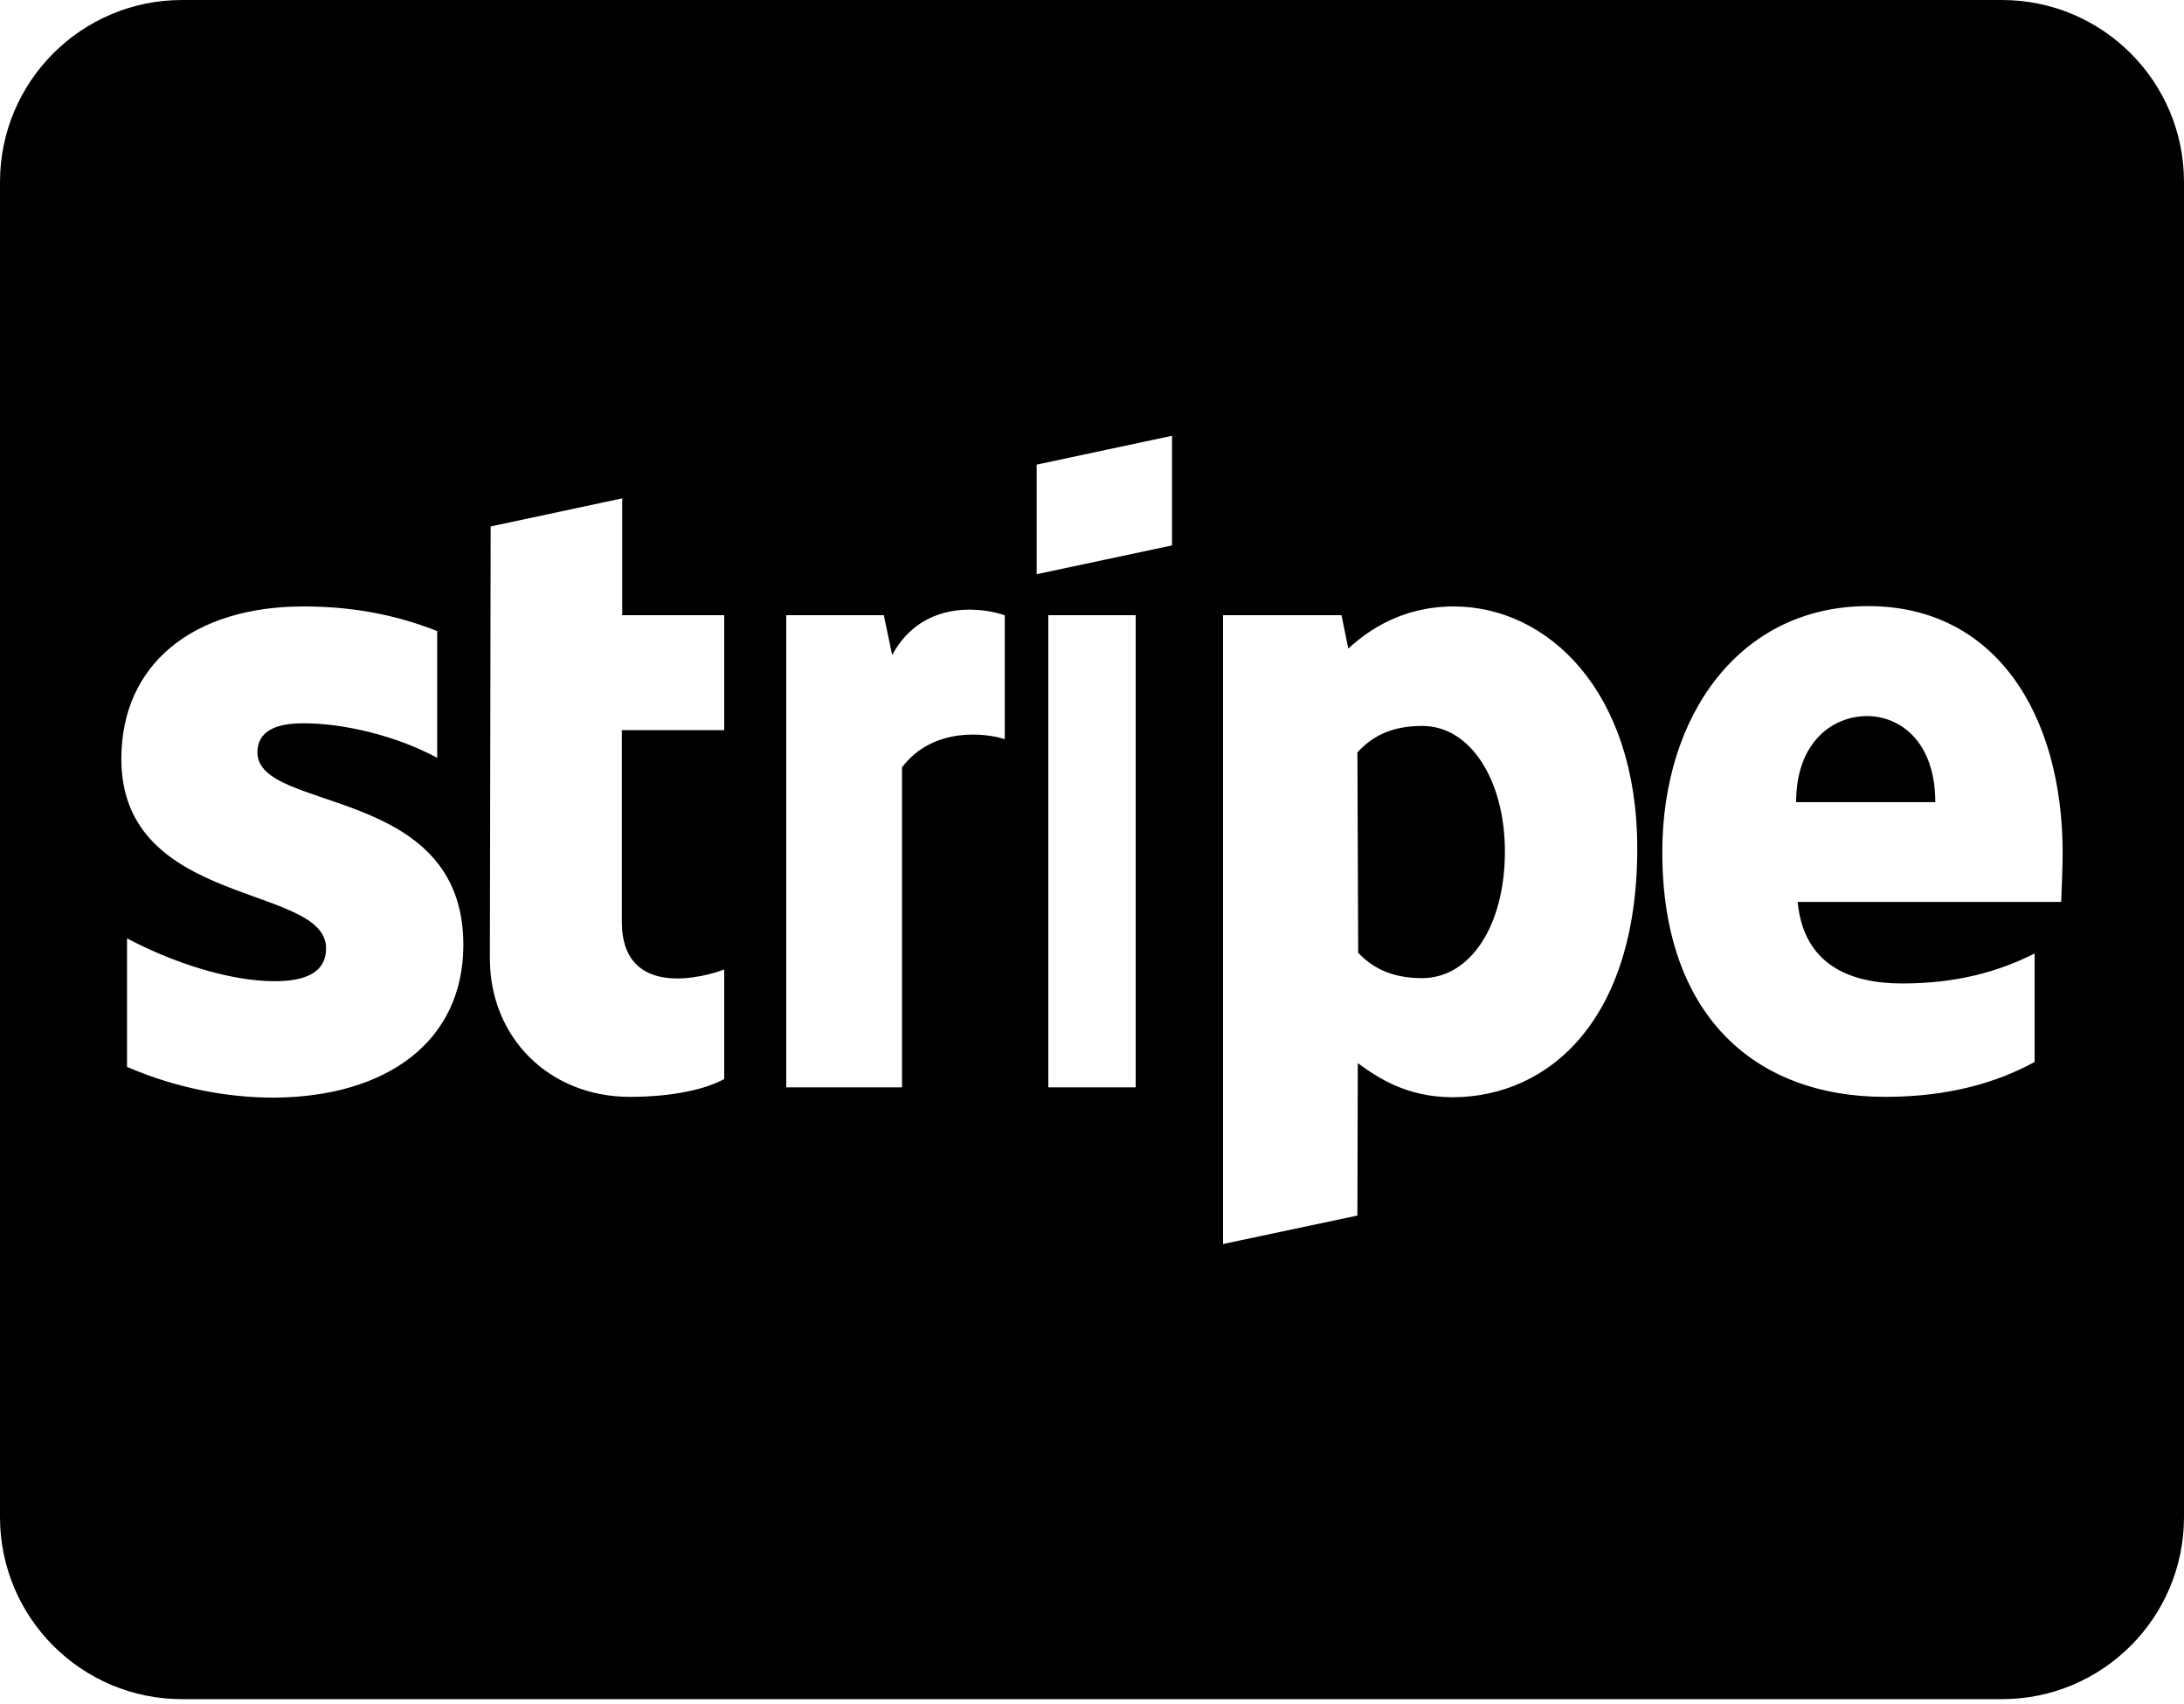 ﻿<?xml version="1.0" encoding="utf-8"?>
<svg version="1.1" xmlns:xlink="http://www.w3.org/1999/xlink" width="50px" height="39px" xmlns="http://www.w3.org/2000/svg">
  <defs>
    <pattern id="BGPattern" patternUnits="userSpaceOnUse" alignment="0 0" imageRepeat="None" />
    <mask fill="white" id="Clip691">
      <path d="M 32.552 16.615  C 33.672 16.606  34.453 17.873  34.453 19.488  C 34.453 21.146  33.689 22.387  32.552 22.387  C 31.832 22.387  31.398 22.127  31.094 21.806  L 31.076 17.222  C 31.398 16.866  31.84 16.615  32.552 16.615  Z M 45.833 0  C 48.134 0  50 1.866  50 4.167  L 50 34.722  C 50 37.023  48.134 38.889  45.833 38.889  L 4.167 38.889  C 1.866 38.889  0 37.023  0 34.722  L 0 4.167  C 0 1.866  1.866 0  4.167 0  L 45.833 0  Z M 6.276 25.122  C 8.845 25.104  10.608 23.845  10.608 21.623  C 10.608 17.951  5.894 18.611  5.894 17.222  C 5.894 16.745  6.293 16.554  6.944 16.554  C 7.882 16.554  9.071 16.84  10.009 17.344  L 10.009 14.444  C 8.984 14.036  7.969 13.88  6.944 13.88  C 4.444 13.88  2.778 15.182  2.778 17.37  C 2.778 20.781  7.465 20.226  7.465 21.701  C 7.465 22.274  6.97 22.457  6.285 22.457  C 5.26 22.457  3.95 22.031  2.908 21.476  L 2.908 24.418  C 4.054 24.913  5.217 25.122  6.276 25.122  Z M 16.58 14.08  L 16.589 14.08  L 14.245 14.08  L 14.245 11.406  L 11.233 12.049  L 11.215 21.936  C 11.215 23.759  12.587 25.104  14.418 25.104  C 15.425 25.104  16.172 24.922  16.58 24.696  L 16.58 22.188  C 16.189 22.344  14.236 22.908  14.236 21.094  L 14.236 16.71  L 16.58 16.71  L 16.58 14.08  Z M 23.003 14.08  L 22.995 14.08  C 22.587 13.932  21.146 13.663  20.425 14.991  L 20.234 14.08  L 18 14.08  L 18 24.887  L 20.651 24.887  L 20.651 17.561  C 21.38 16.606  22.613 16.788  23.003 16.918  L 23.003 14.08  Z M 26 24.887  L 26 14.08  L 24 14.08  L 24 24.887  L 26 24.887  Z M 26.832 12.483  L 26.832 9.974  L 23.733 10.634  L 23.733 13.142  L 26.832 12.483  Z M 33.264 25.113  C 35.469 25.104  37.483 23.333  37.483 19.418  C 37.483 15.833  35.443 13.88  33.281 13.88  C 32.075 13.88  31.293 14.453  30.868 14.844  L 30.712 14.08  L 28 14.08  L 28 28.472  L 31.076 27.821  L 31.085 24.332  C 31.528 24.653  32.188 25.113  33.264 25.113  Z M 47.188 20.642  C 47.196 20.469  47.222 19.826  47.222 19.523  C 47.222 16.363  45.694 13.872  42.769 13.872  C 39.835 13.872  38.056 16.363  38.056 19.505  C 38.056 23.22  40.156 25.104  43.16 25.104  C 44.635 25.104  45.738 24.766  46.58 24.306  L 46.58 21.823  C 45.738 22.248  44.774 22.509  43.55 22.509  C 42.352 22.509  41.293 22.083  41.155 20.642  L 47.188 20.642  Z M 44.306 18.359  C 44.306 16.97  43.498 16.389  42.743 16.389  C 41.97 16.389  41.12 16.97  41.12 18.359  L 44.306 18.359  Z " fill-rule="evenodd" />
    </mask>
  </defs>
  <g>
    <path d="M 32.552 16.615  C 33.672 16.606  34.453 17.873  34.453 19.488  C 34.453 21.146  33.689 22.387  32.552 22.387  C 31.832 22.387  31.398 22.127  31.094 21.806  L 31.076 17.222  C 31.398 16.866  31.84 16.615  32.552 16.615  Z M 45.833 0  C 48.134 0  50 1.866  50 4.167  L 50 34.722  C 50 37.023  48.134 38.889  45.833 38.889  L 4.167 38.889  C 1.866 38.889  0 37.023  0 34.722  L 0 4.167  C 0 1.866  1.866 0  4.167 0  L 45.833 0  Z M 6.276 25.122  C 8.845 25.104  10.608 23.845  10.608 21.623  C 10.608 17.951  5.894 18.611  5.894 17.222  C 5.894 16.745  6.293 16.554  6.944 16.554  C 7.882 16.554  9.071 16.84  10.009 17.344  L 10.009 14.444  C 8.984 14.036  7.969 13.88  6.944 13.88  C 4.444 13.88  2.778 15.182  2.778 17.37  C 2.778 20.781  7.465 20.226  7.465 21.701  C 7.465 22.274  6.97 22.457  6.285 22.457  C 5.26 22.457  3.95 22.031  2.908 21.476  L 2.908 24.418  C 4.054 24.913  5.217 25.122  6.276 25.122  Z M 16.58 14.08  L 16.589 14.08  L 14.245 14.08  L 14.245 11.406  L 11.233 12.049  L 11.215 21.936  C 11.215 23.759  12.587 25.104  14.418 25.104  C 15.425 25.104  16.172 24.922  16.58 24.696  L 16.58 22.188  C 16.189 22.344  14.236 22.908  14.236 21.094  L 14.236 16.71  L 16.58 16.71  L 16.58 14.08  Z M 23.003 14.08  L 22.995 14.08  C 22.587 13.932  21.146 13.663  20.425 14.991  L 20.234 14.08  L 18 14.08  L 18 24.887  L 20.651 24.887  L 20.651 17.561  C 21.38 16.606  22.613 16.788  23.003 16.918  L 23.003 14.08  Z M 26 24.887  L 26 14.08  L 24 14.08  L 24 24.887  L 26 24.887  Z M 26.832 12.483  L 26.832 9.974  L 23.733 10.634  L 23.733 13.142  L 26.832 12.483  Z M 33.264 25.113  C 35.469 25.104  37.483 23.333  37.483 19.418  C 37.483 15.833  35.443 13.88  33.281 13.88  C 32.075 13.88  31.293 14.453  30.868 14.844  L 30.712 14.08  L 28 14.08  L 28 28.472  L 31.076 27.821  L 31.085 24.332  C 31.528 24.653  32.188 25.113  33.264 25.113  Z M 47.188 20.642  C 47.196 20.469  47.222 19.826  47.222 19.523  C 47.222 16.363  45.694 13.872  42.769 13.872  C 39.835 13.872  38.056 16.363  38.056 19.505  C 38.056 23.22  40.156 25.104  43.16 25.104  C 44.635 25.104  45.738 24.766  46.58 24.306  L 46.58 21.823  C 45.738 22.248  44.774 22.509  43.55 22.509  C 42.352 22.509  41.293 22.083  41.155 20.642  L 47.188 20.642  Z M 44.306 18.359  C 44.306 16.97  43.498 16.389  42.743 16.389  C 41.97 16.389  41.12 16.97  41.12 18.359  L 44.306 18.359  Z " fill-rule="nonzero" fill="rgba(0, 0, 0, 1)" stroke="none" class="fill" />
    <path d="M 32.552 16.615  C 33.672 16.606  34.453 17.873  34.453 19.488  C 34.453 21.146  33.689 22.387  32.552 22.387  C 31.832 22.387  31.398 22.127  31.094 21.806  L 31.076 17.222  C 31.398 16.866  31.84 16.615  32.552 16.615  Z " stroke-width="0" stroke-dasharray="0" stroke="rgba(255, 255, 255, 0)" fill="none" class="stroke" mask="url(#Clip691)" />
    <path d="M 45.833 0  C 48.134 0  50 1.866  50 4.167  L 50 34.722  C 50 37.023  48.134 38.889  45.833 38.889  L 4.167 38.889  C 1.866 38.889  0 37.023  0 34.722  L 0 4.167  C 0 1.866  1.866 0  4.167 0  L 45.833 0  Z " stroke-width="0" stroke-dasharray="0" stroke="rgba(255, 255, 255, 0)" fill="none" class="stroke" mask="url(#Clip691)" />
    <path d="M 6.276 25.122  C 8.845 25.104  10.608 23.845  10.608 21.623  C 10.608 17.951  5.894 18.611  5.894 17.222  C 5.894 16.745  6.293 16.554  6.944 16.554  C 7.882 16.554  9.071 16.84  10.009 17.344  L 10.009 14.444  C 8.984 14.036  7.969 13.88  6.944 13.88  C 4.444 13.88  2.778 15.182  2.778 17.37  C 2.778 20.781  7.465 20.226  7.465 21.701  C 7.465 22.274  6.97 22.457  6.285 22.457  C 5.26 22.457  3.95 22.031  2.908 21.476  L 2.908 24.418  C 4.054 24.913  5.217 25.122  6.276 25.122  Z " stroke-width="0" stroke-dasharray="0" stroke="rgba(255, 255, 255, 0)" fill="none" class="stroke" mask="url(#Clip691)" />
    <path d="M 16.58 14.08  L 16.589 14.08  L 14.245 14.08  L 14.245 11.406  L 11.233 12.049  L 11.215 21.936  C 11.215 23.759  12.587 25.104  14.418 25.104  C 15.425 25.104  16.172 24.922  16.58 24.696  L 16.58 22.188  C 16.189 22.344  14.236 22.908  14.236 21.094  L 14.236 16.71  L 16.58 16.71  L 16.58 14.08  Z " stroke-width="0" stroke-dasharray="0" stroke="rgba(255, 255, 255, 0)" fill="none" class="stroke" mask="url(#Clip691)" />
    <path d="M 23.003 14.08  L 22.995 14.08  C 22.587 13.932  21.146 13.663  20.425 14.991  L 20.234 14.08  L 18 14.08  L 18 24.887  L 20.651 24.887  L 20.651 17.561  C 21.38 16.606  22.613 16.788  23.003 16.918  L 23.003 14.08  Z " stroke-width="0" stroke-dasharray="0" stroke="rgba(255, 255, 255, 0)" fill="none" class="stroke" mask="url(#Clip691)" />
    <path d="M 26 24.887  L 26 14.08  L 24 14.08  L 24 24.887  L 26 24.887  Z " stroke-width="0" stroke-dasharray="0" stroke="rgba(255, 255, 255, 0)" fill="none" class="stroke" mask="url(#Clip691)" />
    <path d="M 26.832 12.483  L 26.832 9.974  L 23.733 10.634  L 23.733 13.142  L 26.832 12.483  Z " stroke-width="0" stroke-dasharray="0" stroke="rgba(255, 255, 255, 0)" fill="none" class="stroke" mask="url(#Clip691)" />
    <path d="M 33.264 25.113  C 35.469 25.104  37.483 23.333  37.483 19.418  C 37.483 15.833  35.443 13.88  33.281 13.88  C 32.075 13.88  31.293 14.453  30.868 14.844  L 30.712 14.08  L 28 14.08  L 28 28.472  L 31.076 27.821  L 31.085 24.332  C 31.528 24.653  32.188 25.113  33.264 25.113  Z " stroke-width="0" stroke-dasharray="0" stroke="rgba(255, 255, 255, 0)" fill="none" class="stroke" mask="url(#Clip691)" />
    <path d="M 47.188 20.642  C 47.196 20.469  47.222 19.826  47.222 19.523  C 47.222 16.363  45.694 13.872  42.769 13.872  C 39.835 13.872  38.056 16.363  38.056 19.505  C 38.056 23.22  40.156 25.104  43.16 25.104  C 44.635 25.104  45.738 24.766  46.58 24.306  L 46.58 21.823  C 45.738 22.248  44.774 22.509  43.55 22.509  C 42.352 22.509  41.293 22.083  41.155 20.642  L 47.188 20.642  Z " stroke-width="0" stroke-dasharray="0" stroke="rgba(255, 255, 255, 0)" fill="none" class="stroke" mask="url(#Clip691)" />
    <path d="M 44.306 18.359  C 44.306 16.97  43.498 16.389  42.743 16.389  C 41.97 16.389  41.12 16.97  41.12 18.359  L 44.306 18.359  Z " stroke-width="0" stroke-dasharray="0" stroke="rgba(255, 255, 255, 0)" fill="none" class="stroke" mask="url(#Clip691)" />
  </g>
</svg>